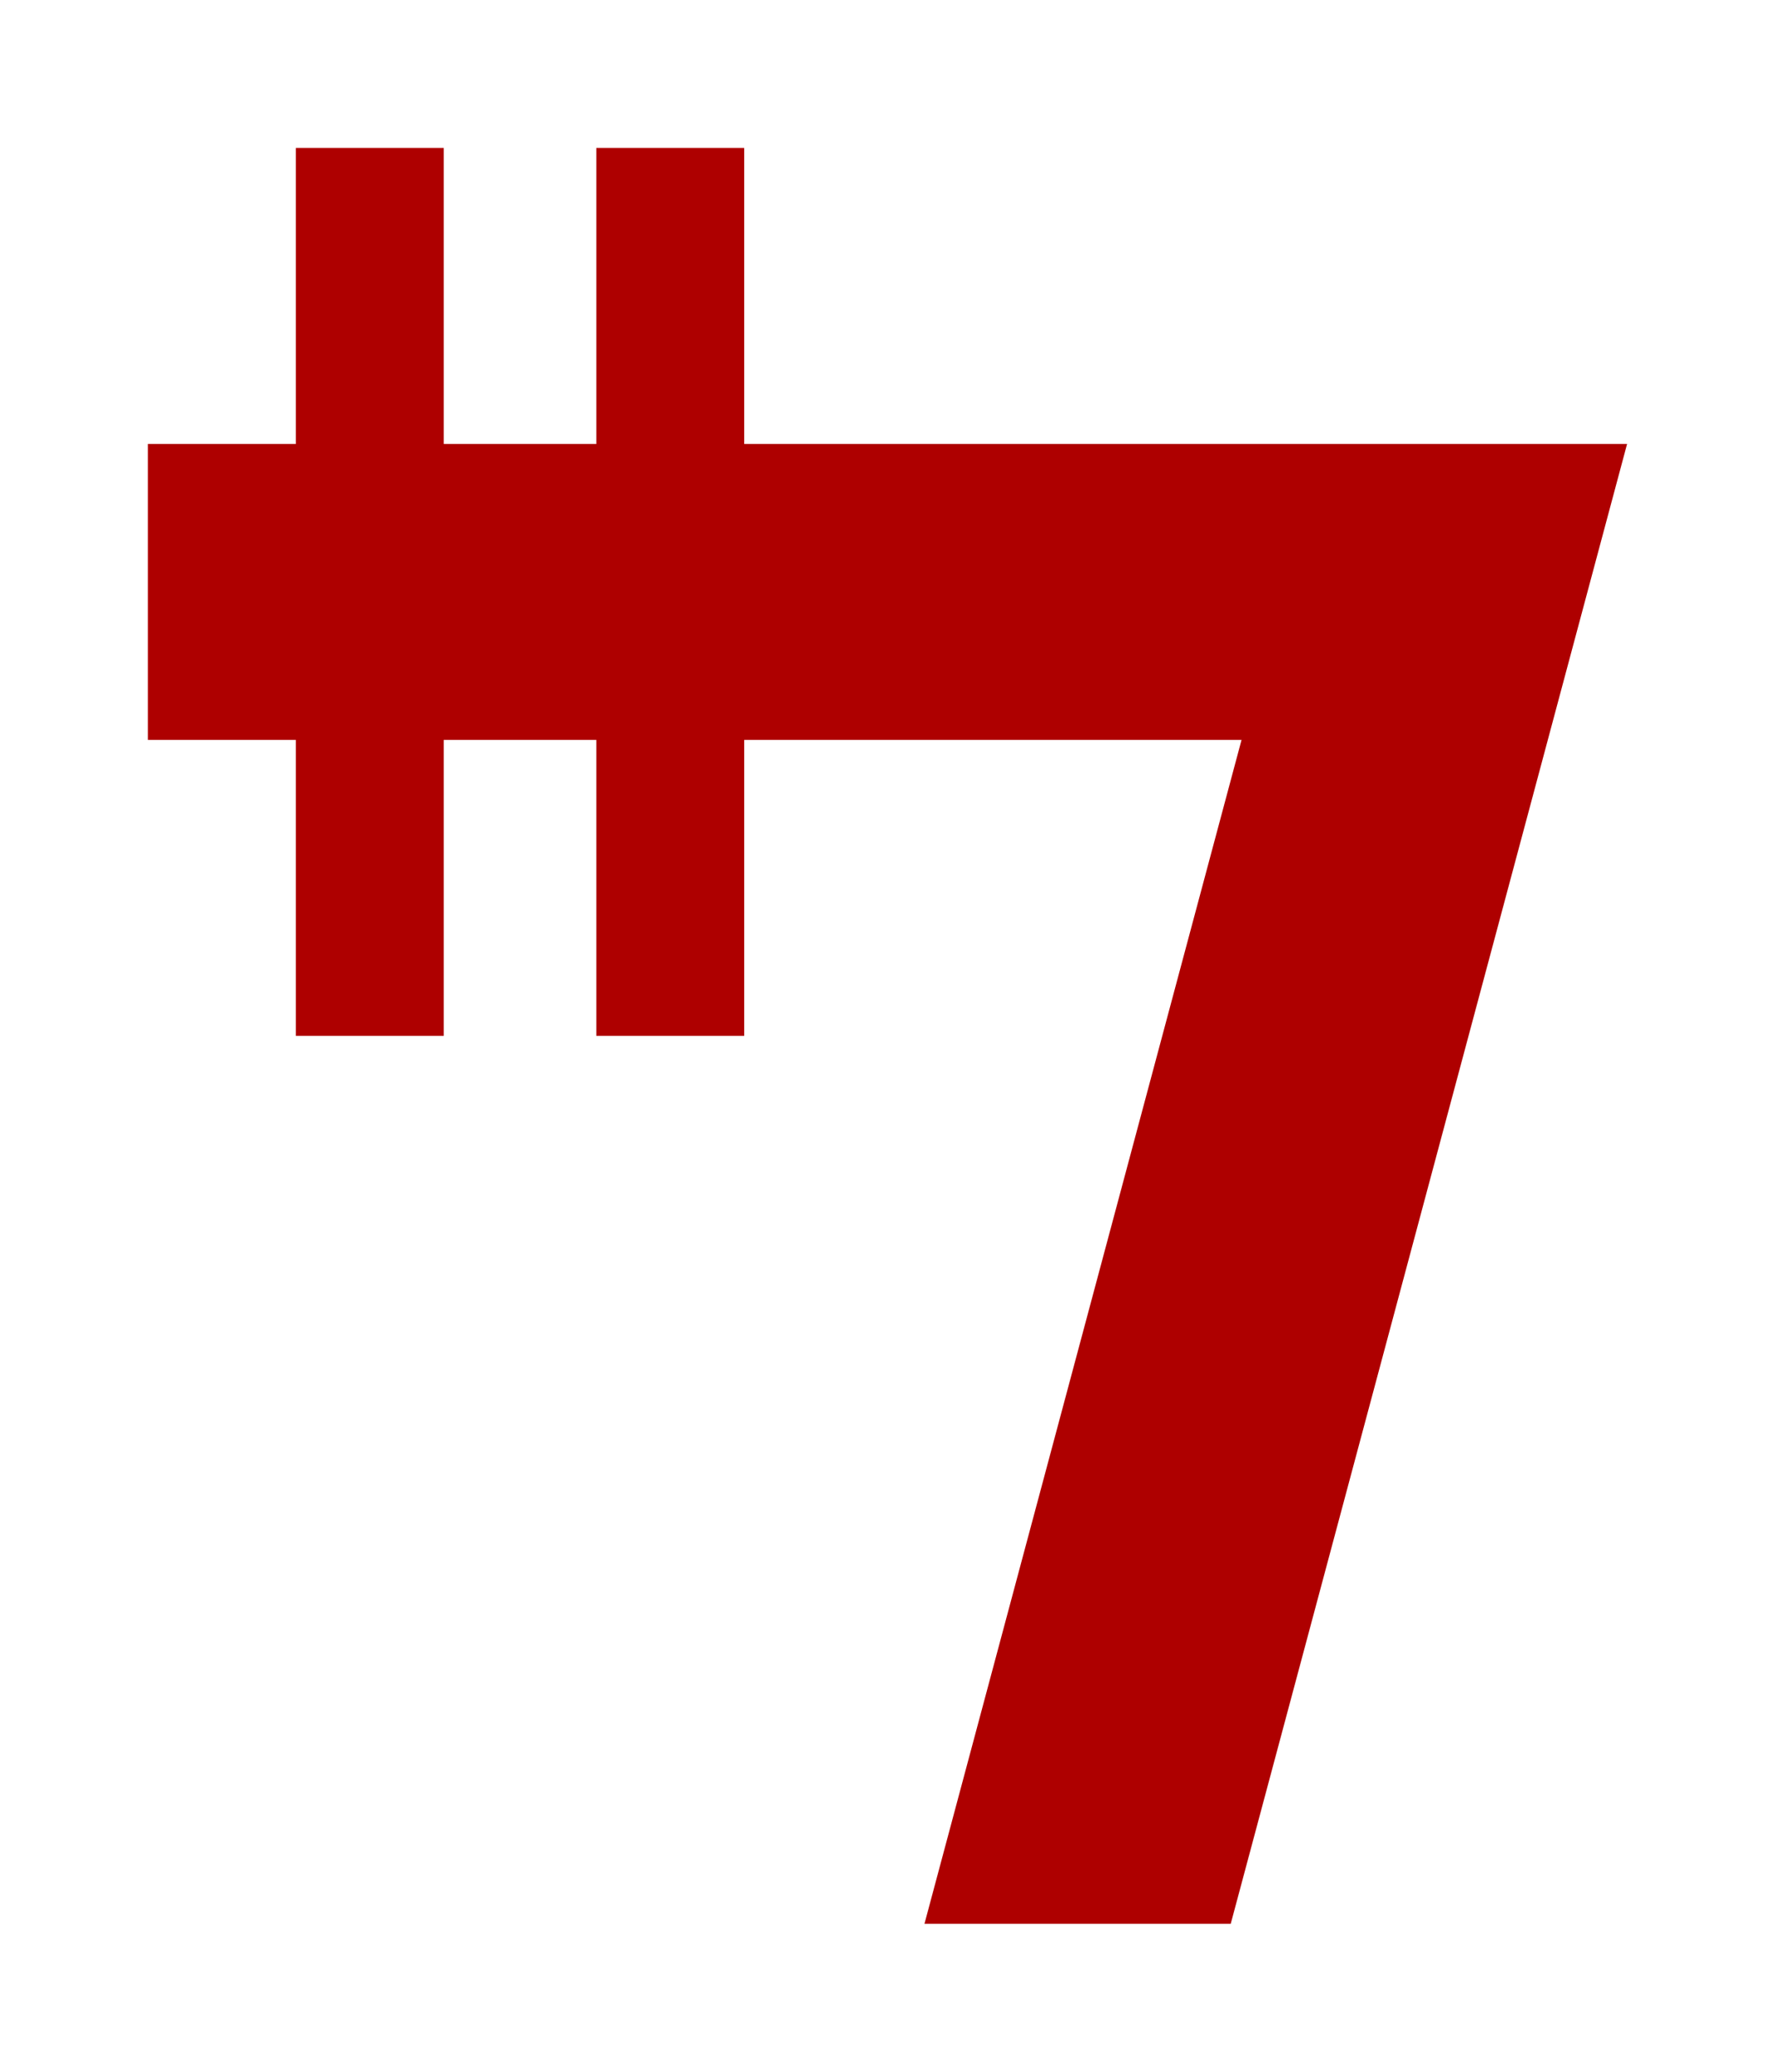 <?xml version="1.0" encoding="UTF-8"?>
<svg width="384px" height="448px" viewBox="0 0 384 448" version="1.1" xmlns="http://www.w3.org/2000/svg" xmlns:xlink="http://www.w3.org/1999/xlink">
    <title>U+0024 - Dollar Sign</title>
    <g id="Glyphs" stroke="none" stroke-width="1" fill="none" fill-rule="evenodd">
        <g id="U+0024---Dollar-Sign" fill="#AE0000">
            <polygon id="Path" points="96 224 64 224 64 160 32 160.001 32 96 64 96 64 32 96 32 96 96 129 96 129 32 161 32 161 96 352 96 266.255 416 199.998 416 268.592 160.001 161 160 161 224 129 224 129 160 96 160"></polygon>
        </g>
    </g>
</svg>